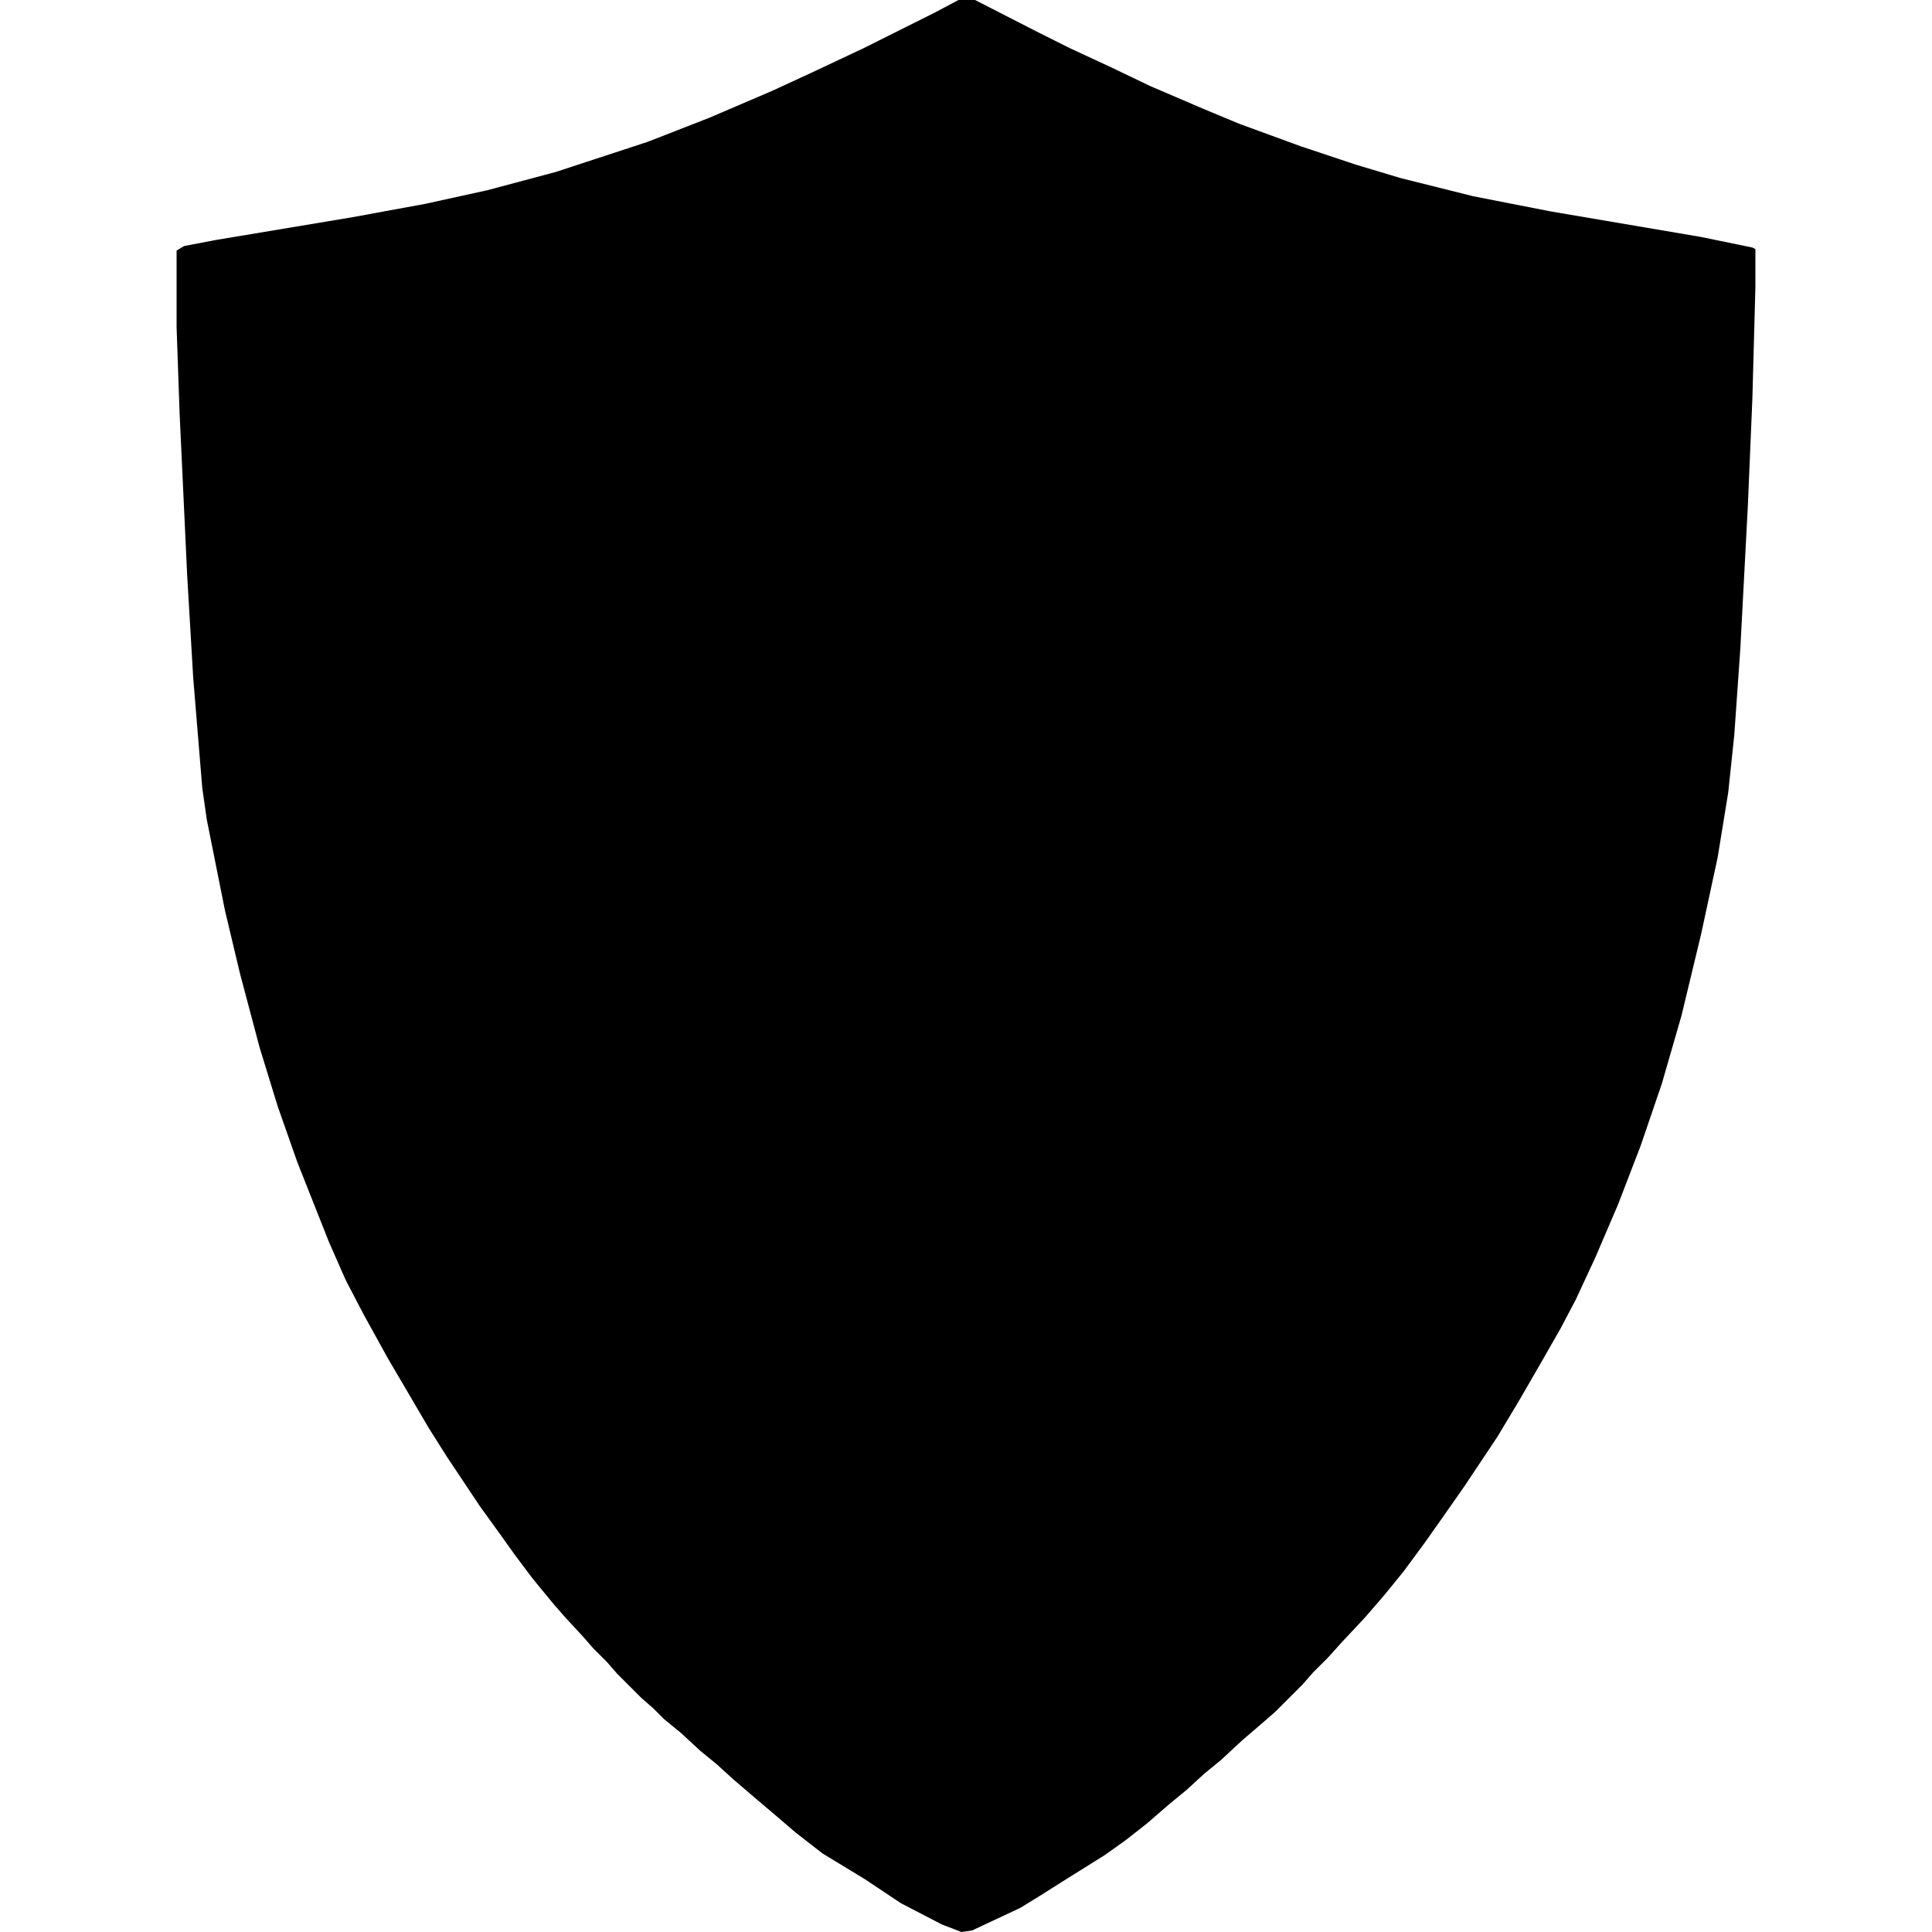 <?xml version="1.0" encoding="UTF-8"?>
<svg version="1.1" viewBox="0 0 1046 1280" width="1280" height="1280" xmlns="http://www.w3.org/2000/svg">
<path transform="translate(518)" d="m0 0h11l41 21 22 11 28 13 25 12 35 15 24 10 41 15 36 12 30 9 48 12 51 10 100 17 34 7 2 1v25l-2 74-3 71-5 95-4 57-4 38-7 43-11 51-13 54-13 45-14 41-15 39-15 35-13 28-10 19-12 21-15 26-15 25-22 33-14 20-12 17-14 19-13 16-13 15-15 16-9 10-10 10-7 8-18 18-8 7-14 12-14 13-11 9-12 11-11 9-15 13-14 11-14 10-24 15-19 12-13 8-32 15-7 1-13-5-27-14-24-16-28-17-18-14-14-12-13-11-14-12-11-10-11-9-13-12-11-9-7-7-8-7-16-16-7-8-9-9-7-8-12-13-7-8-14-17-12-16-10-14-13-18-22-33-12-19-17-29-10-17-16-29-12-23-11-25-21-53-13-37-12-39-13-49-10-42-12-60-3-21-6-73-4-68-5-107-2-57v-51l5-3 21-4 90-15 49-9 41-9 45-12 61-20 41-16 42-18 26-12 34-16 48-24z"/>
</svg>
